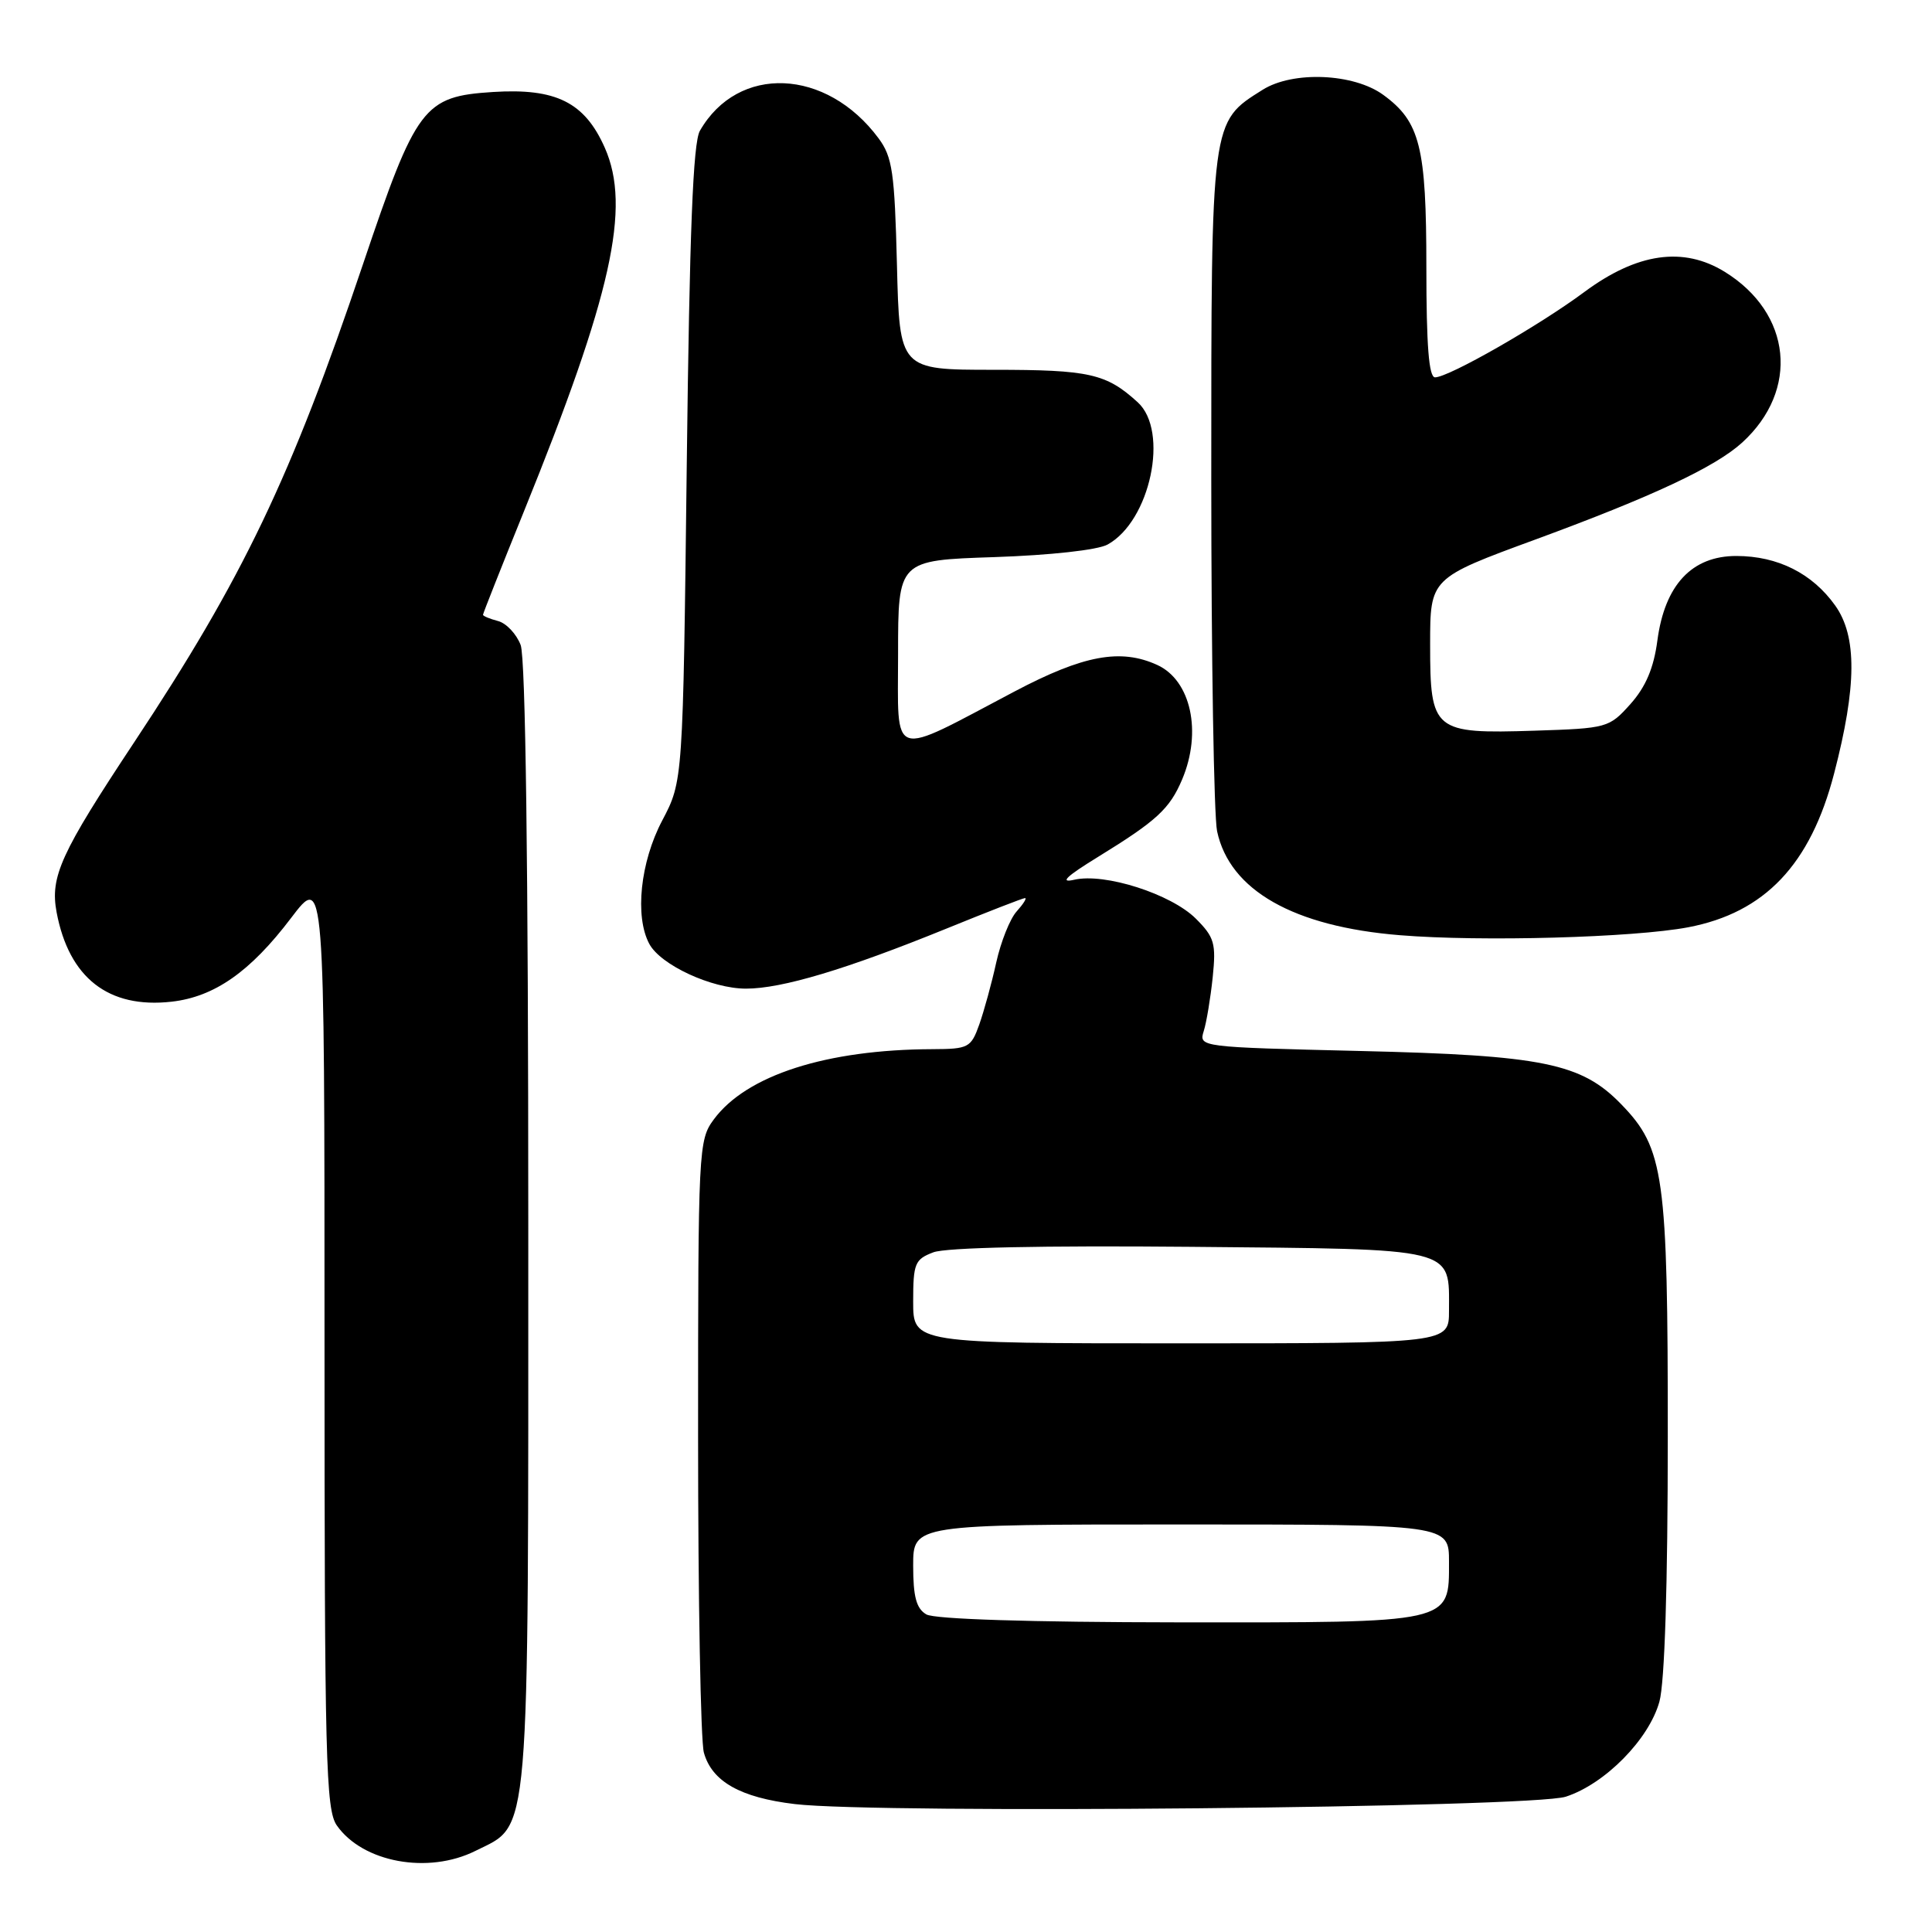 <?xml version="1.0" encoding="UTF-8" standalone="no"?>
<!DOCTYPE svg PUBLIC "-//W3C//DTD SVG 1.1//EN" "http://www.w3.org/Graphics/SVG/1.1/DTD/svg11.dtd" >
<svg xmlns="http://www.w3.org/2000/svg" xmlns:xlink="http://www.w3.org/1999/xlink" version="1.1" viewBox="0 0 256 256">
 <g >
 <path fill="currentColor"
d=" M 63.00 245.25 C 70.31 241.60 70.00 245.26 70.00 162.32 C 70.00 114.69 69.64 87.18 68.99 85.47 C 68.43 84.00 67.08 82.57 65.99 82.29 C 64.89 82.00 64.00 81.63 64.00 81.46 C 64.00 81.29 66.43 75.15 69.40 67.82 C 81.06 39.06 83.64 27.49 80.14 19.58 C 77.47 13.55 73.68 11.66 65.32 12.19 C 56.12 12.78 55.17 14.04 48.09 35.03 C 38.56 63.30 32.18 76.63 17.79 98.34 C 8.03 113.07 6.62 116.16 7.50 120.88 C 9.14 129.58 14.38 133.67 22.73 132.73 C 28.41 132.09 33.16 128.77 38.56 121.65 C 43.00 115.80 43.00 115.80 43.00 177.68 C 43.00 233.23 43.17 239.79 44.63 241.88 C 48.07 246.79 56.74 248.38 63.00 245.25 Z  M 207.48 238.07 C 212.68 236.38 218.50 230.47 219.88 225.48 C 220.58 222.97 220.99 210.01 220.99 190.41 C 221.00 155.72 220.51 152.18 214.83 146.33 C 209.55 140.87 204.43 139.83 180.17 139.26 C 158.97 138.75 158.84 138.74 159.50 136.63 C 159.87 135.46 160.40 132.25 160.69 129.49 C 161.15 125.00 160.92 124.19 158.45 121.72 C 155.18 118.46 146.39 115.64 142.35 116.57 C 140.34 117.03 141.27 116.14 145.50 113.54 C 153.27 108.76 154.99 107.18 156.64 103.28 C 159.30 96.99 157.81 90.15 153.34 88.11 C 148.48 85.89 143.56 86.81 134.44 91.62 C 117.70 100.45 119.00 100.87 119.00 86.63 C 119.00 74.24 119.00 74.24 131.75 73.82 C 139.16 73.57 145.44 72.88 146.75 72.16 C 152.42 69.06 154.95 57.12 150.75 53.30 C 146.58 49.50 144.36 49.00 131.66 49.00 C 119.19 49.00 119.19 49.00 118.85 35.07 C 118.54 22.83 118.25 20.80 116.41 18.32 C 109.50 9.01 97.79 8.52 92.74 17.33 C 91.83 18.92 91.37 30.64 91.00 61.50 C 90.50 103.50 90.50 103.50 87.75 108.72 C 84.84 114.23 84.09 121.43 86.03 125.06 C 87.53 127.87 94.30 131.00 98.85 131.00 C 103.61 131.00 112.12 128.45 125.42 123.04 C 130.87 120.82 135.55 119.00 135.82 119.00 C 136.09 119.00 135.59 119.79 134.71 120.77 C 133.83 121.74 132.62 124.78 132.01 127.52 C 131.41 130.26 130.39 133.96 129.76 135.75 C 128.66 138.83 128.33 139.00 123.55 139.02 C 109.49 139.07 98.92 142.47 94.59 148.32 C 92.55 151.07 92.50 152.16 92.50 190.32 C 92.50 211.87 92.84 230.73 93.27 232.24 C 94.34 236.06 98.10 238.19 105.32 239.05 C 116.37 240.37 202.98 239.54 207.48 238.07 Z  M 223.69 122.87 C 233.84 120.94 239.90 114.56 243.03 102.49 C 246.04 90.93 246.08 84.31 243.17 80.23 C 240.13 75.97 235.56 73.68 230.09 73.67 C 224.18 73.66 220.59 77.50 219.61 84.88 C 219.13 88.52 218.07 91.01 216.05 93.28 C 213.22 96.44 212.98 96.51 203.33 96.82 C 189.93 97.25 189.50 96.89 189.50 85.39 C 189.50 76.61 189.50 76.61 203.50 71.47 C 218.98 65.78 227.29 61.88 230.85 58.64 C 238.46 51.69 237.42 41.51 228.54 36.02 C 223.04 32.63 216.92 33.51 209.92 38.70 C 203.92 43.16 191.96 50.00 190.15 50.00 C 189.33 50.00 189.00 45.77 189.00 35.40 C 189.00 19.45 188.17 16.13 183.29 12.57 C 179.37 9.71 171.32 9.37 167.30 11.90 C 160.43 16.22 160.50 15.69 160.50 63.50 C 160.50 87.15 160.85 108.14 161.27 110.14 C 162.94 117.97 171.40 122.78 185.50 123.92 C 196.25 124.80 216.46 124.24 223.69 122.87 Z  M 122.75 213.92 C 121.42 213.15 121.00 211.59 121.00 207.45 C 121.00 202.00 121.00 202.00 156.50 202.00 C 192.00 202.00 192.00 202.00 192.00 206.94 C 192.00 215.15 192.65 215.00 156.03 214.97 C 136.48 214.95 123.84 214.55 122.75 213.92 Z  M 121.00 172.48 C 121.00 167.41 121.22 166.87 123.67 165.94 C 125.33 165.30 138.19 165.03 157.75 165.21 C 193.33 165.54 192.00 165.21 192.00 173.69 C 192.00 178.00 192.00 178.00 156.50 178.00 C 121.00 178.00 121.00 178.00 121.00 172.48 Z "/>
</g>
</svg>